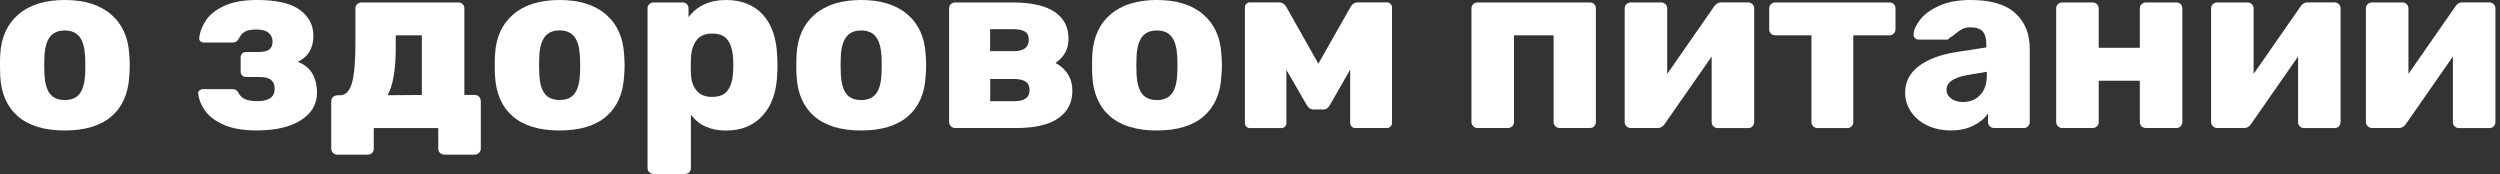 <svg width="388" height="27" viewBox="0 0 388 27" fill="none" xmlns="http://www.w3.org/2000/svg">
<rect x="0" y="0" width="388" height="27" fill="#333333" stroke="none"/>
<g clip-path="url(#clip0_4_27)">
<path d="M2.79 18.06C1.1 16.6 0.18 14.52 0.03 11.82C0.01 11.49 0 10.93 0 10.12C0 9.32 0.01 8.76 0.04 8.43C0.19 5.78 1.13 3.71 2.87 2.22C4.61 0.74 7 0 10.05 0C13.1 0 15.49 0.74 17.23 2.23C18.97 3.72 19.91 5.79 20.06 8.44C20.11 9.09 20.14 9.65 20.14 10.13C20.14 10.61 20.11 11.17 20.06 11.82C19.91 14.52 18.99 16.6 17.3 18.06C15.61 19.52 13.19 20.25 10.04 20.25C6.9 20.25 4.48 19.52 2.79 18.06V18.06ZM12.34 14.57C12.84 13.93 13.13 12.95 13.2 11.63C13.22 11.38 13.24 10.88 13.24 10.13C13.24 9.38 13.23 8.88 13.2 8.63C13.12 7.33 12.84 6.36 12.34 5.71C11.84 5.06 11.08 4.73 10.05 4.73C9.02 4.73 8.26 5.06 7.76 5.71C7.26 6.35 6.98 7.33 6.9 8.62L6.86 10.12L6.9 11.62C6.98 12.95 7.26 13.93 7.76 14.56C8.26 15.2 9.02 15.52 10.05 15.52C11.07 15.52 11.84 15.21 12.34 14.57V14.57Z" fill="white"/>
<path d="M34.65 19.33C33.32 18.72 32.37 17.98 31.78 17.12C31.19 16.26 30.85 15.39 30.75 14.51V14.43C30.75 14.28 30.83 14.14 30.98 14.02C31.13 13.9 31.28 13.83 31.43 13.83H36C36.27 13.83 36.48 13.87 36.62 13.96C36.76 14.05 36.89 14.19 37.01 14.39C37.21 14.84 37.55 15.17 38.02 15.38C38.49 15.59 39.14 15.7 39.97 15.7C40.82 15.7 41.48 15.54 41.94 15.23C42.4 14.92 42.63 14.44 42.63 13.79C42.63 13.19 42.45 12.73 42.09 12.42C41.73 12.11 41.12 11.95 40.27 11.95H38.17C37.95 11.95 37.75 11.87 37.59 11.71C37.43 11.55 37.35 11.35 37.35 11.13V8.89C37.35 8.66 37.42 8.47 37.58 8.31C37.73 8.15 37.93 8.07 38.18 8.07H40.17C40.92 8.07 41.46 7.94 41.8 7.68C42.13 7.41 42.3 7 42.3 6.45C42.3 5.9 42.1 5.45 41.7 5.1C41.3 4.75 40.67 4.58 39.82 4.58C38.99 4.58 38.39 4.69 38 4.92C37.61 5.15 37.29 5.52 37.04 6.04C36.92 6.24 36.78 6.38 36.65 6.47C36.51 6.56 36.31 6.6 36.03 6.6H31.6C31.4 6.6 31.23 6.53 31.09 6.39C30.95 6.25 30.9 6.1 30.92 5.92C31.02 4.97 31.37 4.04 31.97 3.15C32.57 2.25 33.52 1.5 34.82 0.9C36.14 0.3 37.82 0 39.9 0C42.92 0 45.14 0.51 46.54 1.54C47.94 2.57 48.64 3.9 48.64 5.55C48.64 7.48 47.83 8.83 46.2 9.6C48.15 10.3 49.15 11.89 49.2 14.36C49.2 16.16 48.37 17.59 46.71 18.65C45.05 19.71 42.78 20.24 39.9 20.24C37.72 20.25 35.97 19.94 34.65 19.33V19.33Z" fill="white"/>
<path d="M51.69 23.74C51.5 23.57 51.41 23.34 51.41 23.07V15.72C51.41 15.45 51.5 15.22 51.69 15.05C51.88 14.88 52.11 14.79 52.38 14.79H52.76C53.66 14.79 54.28 14.13 54.64 12.82C55 11.51 55.16 9.46 55.16 6.69V1.31C55.16 1.04 55.25 0.81 55.44 0.64C55.63 0.47 55.86 0.38 56.13 0.38H71.13C71.4 0.38 71.63 0.47 71.81 0.64C71.98 0.81 72.07 1.04 72.07 1.31V14.73H73.65C73.92 14.73 74.16 14.82 74.34 15.01C74.52 15.2 74.62 15.43 74.62 15.7V23.05C74.62 23.32 74.53 23.55 74.34 23.72C74.15 23.89 73.92 24 73.65 24H68.96C68.71 24 68.49 23.91 68.3 23.74C68.11 23.57 68.02 23.34 68.02 23.07V19.88H58.01V23.07C58.01 23.34 57.92 23.57 57.75 23.74C57.57 23.91 57.35 24 57.07 24H52.38C52.11 24 51.88 23.91 51.69 23.74V23.74ZM65.47 14.74V5.48H61.42V7.39C61.42 10.84 60.99 13.3 60.15 14.78L65.47 14.74Z" fill="white"/>
<path d="M79.59 18.06C77.9 16.6 76.98 14.52 76.83 11.82C76.8 11.5 76.79 10.93 76.79 10.13C76.79 9.33 76.8 8.77 76.83 8.44C76.98 5.79 77.92 3.72 79.66 2.23C81.4 0.74 83.8 0 86.85 0C89.9 0 92.29 0.74 94.03 2.23C95.77 3.72 96.71 5.79 96.86 8.44C96.91 9.09 96.94 9.65 96.94 10.13C96.94 10.61 96.91 11.17 96.86 11.82C96.71 14.52 95.79 16.6 94.1 18.06C92.41 19.52 89.99 20.25 86.84 20.25C83.7 20.25 81.28 19.52 79.59 18.06V18.06ZM89.14 14.57C89.64 13.93 89.93 12.95 90 11.63C90.02 11.38 90.04 10.88 90.04 10.13C90.04 9.38 90.02 8.88 90 8.62C89.92 7.32 89.64 6.35 89.14 5.7C88.64 5.05 87.88 4.72 86.85 4.72C85.82 4.72 85.06 5.05 84.56 5.7C84.06 6.35 83.77 7.32 83.7 8.62L83.66 10.12L83.7 11.62C83.78 12.95 84.06 13.93 84.56 14.56C85.06 15.2 85.82 15.52 86.85 15.52C87.87 15.52 88.64 15.21 89.14 14.57V14.57Z" fill="white"/>
<path d="M100.78 26.74C100.59 26.57 100.5 26.34 100.5 26.07V1.31C100.5 1.04 100.59 0.81 100.78 0.64C100.97 0.47 101.2 0.38 101.47 0.38H105.93C106.2 0.38 106.43 0.47 106.6 0.64C106.77 0.81 106.86 1.04 106.86 1.31V2.66C108.21 0.89 110.15 0 112.67 0C115.09 0 117 0.76 118.39 2.27C119.78 3.78 120.52 5.94 120.62 8.74C120.64 9.07 120.66 9.53 120.66 10.13C120.66 10.73 120.65 11.21 120.62 11.55C120.52 14.25 119.77 16.38 118.37 17.93C116.97 19.48 115.07 20.26 112.67 20.26C110.24 20.26 108.43 19.43 107.23 17.78V26.07C107.23 26.34 107.14 26.57 106.97 26.74C106.79 26.91 106.57 27 106.3 27H101.46C101.2 27 100.97 26.91 100.78 26.74V26.74ZM112.93 14.04C113.42 13.38 113.7 12.46 113.77 11.28C113.79 11.03 113.81 10.64 113.81 10.12C113.81 9.6 113.8 9.21 113.77 8.96C113.69 7.79 113.41 6.87 112.93 6.2C112.44 5.54 111.64 5.21 110.51 5.21C109.43 5.21 108.63 5.55 108.11 6.24C107.59 6.93 107.3 7.8 107.25 8.85C107.22 9.18 107.21 9.65 107.21 10.27C107.21 10.87 107.22 11.33 107.25 11.66C107.3 12.64 107.59 13.44 108.13 14.08C108.67 14.72 109.46 15.04 110.51 15.04C111.64 15.04 112.44 14.71 112.93 14.04V14.04Z" fill="white"/>
<path d="M126.39 18.06C124.7 16.6 123.78 14.52 123.63 11.82C123.6 11.5 123.59 10.93 123.59 10.13C123.59 9.33 123.6 8.77 123.63 8.44C123.78 5.79 124.72 3.72 126.46 2.23C128.2 0.74 130.6 0 133.65 0C136.7 0 139.09 0.74 140.83 2.23C142.57 3.72 143.51 5.79 143.66 8.44C143.71 9.09 143.74 9.65 143.74 10.13C143.74 10.61 143.71 11.17 143.66 11.82C143.51 14.52 142.59 16.6 140.9 18.06C139.21 19.52 136.79 20.25 133.64 20.25C130.5 20.25 128.08 19.52 126.39 18.06V18.06ZM135.94 14.57C136.44 13.93 136.73 12.95 136.8 11.63C136.82 11.38 136.84 10.88 136.84 10.13C136.84 9.38 136.83 8.88 136.8 8.63C136.72 7.33 136.44 6.36 135.94 5.71C135.44 5.06 134.68 4.73 133.65 4.73C132.62 4.73 131.86 5.06 131.36 5.71C130.86 6.36 130.57 7.33 130.5 8.63L130.46 10.13L130.5 11.63C130.58 12.96 130.86 13.94 131.36 14.57C131.86 15.21 132.62 15.53 133.65 15.53C134.67 15.52 135.44 15.21 135.94 14.57V14.57Z" fill="white"/>
<path d="M147.58 19.59C147.39 19.4 147.3 19.18 147.3 18.93V1.31C147.3 1.04 147.39 0.81 147.58 0.64C147.77 0.47 147.99 0.38 148.24 0.38H157.13C160.06 0.38 162.24 0.87 163.67 1.84C165.11 2.82 165.83 4.19 165.83 5.96C165.83 6.84 165.65 7.58 165.31 8.19C164.96 8.8 164.46 9.33 163.81 9.78C164.63 10.21 165.28 10.79 165.74 11.52C166.2 12.26 166.43 13.11 166.43 14.09C166.43 15.92 165.7 17.33 164.25 18.35C162.8 19.36 160.61 19.87 157.69 19.87H148.24C147.99 19.88 147.77 19.78 147.58 19.59V19.59ZM157.27 7.95C158.87 7.95 159.67 7.35 159.67 6.15C159.67 5.55 159.46 5.13 159.05 4.89C158.64 4.65 158.04 4.53 157.27 4.53H153.67V7.94H157.27V7.95ZM157.35 15.71C158.97 15.71 159.79 15.15 159.79 14.02C159.79 13.4 159.59 12.95 159.19 12.67C158.79 12.4 158.18 12.26 157.35 12.26H153.68V15.71H157.35Z" fill="white"/>
<path d="M172.29 18.06C170.6 16.6 169.68 14.52 169.53 11.82C169.5 11.5 169.49 10.93 169.49 10.13C169.49 9.33 169.5 8.77 169.53 8.44C169.68 5.79 170.62 3.72 172.36 2.23C174.1 0.74 176.5 0 179.55 0C182.6 0 184.99 0.74 186.73 2.23C188.47 3.72 189.41 5.79 189.56 8.44C189.61 9.09 189.64 9.65 189.64 10.13C189.64 10.61 189.61 11.17 189.56 11.82C189.41 14.52 188.49 16.6 186.8 18.06C185.11 19.52 182.69 20.25 179.54 20.25C176.4 20.25 173.98 19.52 172.29 18.06V18.06ZM181.84 14.57C182.34 13.93 182.63 12.95 182.7 11.63C182.72 11.38 182.74 10.88 182.74 10.13C182.74 9.38 182.73 8.88 182.7 8.63C182.62 7.33 182.34 6.36 181.84 5.71C181.34 5.06 180.58 4.73 179.55 4.73C178.52 4.73 177.76 5.06 177.26 5.71C176.76 6.36 176.47 7.33 176.4 8.63L176.36 10.13L176.4 11.63C176.48 12.96 176.76 13.94 177.26 14.57C177.76 15.21 178.52 15.53 179.55 15.53C180.57 15.52 181.34 15.21 181.84 14.57V14.57Z" fill="white"/>
<path d="M215.81 0.6C215.96 0.75 216.04 0.93 216.04 1.12V19.08C216.04 19.31 215.96 19.49 215.81 19.64C215.66 19.79 215.47 19.87 215.25 19.87H210.34C210.11 19.87 209.93 19.79 209.78 19.64C209.63 19.49 209.55 19.3 209.55 19.08V10.8L206.48 16.16C206.33 16.44 206.17 16.64 206.01 16.78C205.85 16.92 205.64 16.99 205.39 16.99H203.85C203.4 16.99 203.02 16.72 202.73 16.17L199.65 10.84V19.09C199.65 19.32 199.58 19.5 199.42 19.65C199.27 19.8 199.09 19.88 198.9 19.88H193.99C193.77 19.88 193.58 19.8 193.43 19.65C193.28 19.5 193.21 19.31 193.21 19.09V1.12C193.21 0.92 193.28 0.74 193.43 0.6C193.58 0.45 193.75 0.37 193.96 0.37H198.53C198.98 0.37 199.34 0.6 199.62 1.04L204.61 9.89L209.63 1.04C209.9 0.59 210.27 0.37 210.72 0.37H215.3C215.49 0.38 215.66 0.45 215.81 0.6V0.6Z" fill="white"/>
<path d="M228.65 19.59C228.46 19.4 228.37 19.18 228.37 18.93V1.31C228.37 1.04 228.46 0.81 228.65 0.64C228.84 0.47 229.06 0.38 229.31 0.38H246.75C247.02 0.38 247.25 0.47 247.42 0.64C247.59 0.81 247.68 1.04 247.68 1.31V18.93C247.68 19.18 247.59 19.4 247.42 19.59C247.24 19.78 247.02 19.87 246.75 19.87H242.06C241.81 19.87 241.59 19.78 241.4 19.59C241.21 19.4 241.12 19.18 241.12 18.93V5.48H234.97V18.94C234.97 19.22 234.88 19.44 234.69 19.61C234.5 19.79 234.27 19.87 234 19.87H229.31C229.06 19.88 228.84 19.78 228.65 19.59V19.59Z" fill="white"/>
<path d="M271.97 0.64C272.16 0.81 272.25 1.03 272.25 1.28V18.94C272.25 19.19 272.16 19.41 271.99 19.6C271.81 19.79 271.59 19.88 271.31 19.88H266.62C266.34 19.88 266.11 19.79 265.93 19.62C265.74 19.45 265.65 19.22 265.65 18.95V8.77L258.34 19.27C258.06 19.67 257.71 19.87 257.29 19.87H253.09C252.84 19.87 252.62 19.78 252.43 19.59C252.24 19.4 252.15 19.18 252.15 18.93V1.31C252.15 1.04 252.24 0.81 252.43 0.64C252.62 0.47 252.84 0.38 253.09 0.38H257.78C258.05 0.38 258.29 0.47 258.47 0.64C258.65 0.81 258.75 1.04 258.75 1.31V11.47L266.06 0.97C266.33 0.57 266.68 0.37 267.11 0.37H271.31C271.56 0.38 271.78 0.46 271.97 0.64V0.64Z" fill="white"/>
<path d="M281.42 19.61C281.23 19.44 281.14 19.21 281.14 18.94V5.48H275.55C275.27 5.48 275.04 5.39 274.86 5.22C274.67 5.05 274.58 4.82 274.58 4.55V1.31C274.58 1.04 274.67 0.81 274.86 0.64C275.05 0.47 275.28 0.38 275.55 0.38H293.25C293.52 0.38 293.75 0.47 293.92 0.64C294.09 0.81 294.18 1.04 294.18 1.31V4.54C294.18 4.79 294.09 5.01 293.92 5.2C293.74 5.39 293.52 5.48 293.25 5.48H287.63V18.94C287.63 19.19 287.54 19.41 287.37 19.6C287.19 19.79 286.97 19.88 286.7 19.88H282.12C281.83 19.88 281.6 19.79 281.42 19.61V19.61Z" fill="white"/>
<path d="M299.15 19.48C298.06 18.97 297.21 18.26 296.6 17.36C295.99 16.46 295.68 15.47 295.68 14.4C295.68 12.7 296.39 11.32 297.8 10.26C299.21 9.2 301.16 8.47 303.63 8.07L308.28 7.36V6.9C308.28 5.98 308.09 5.3 307.72 4.88C307.34 4.46 306.71 4.24 305.81 4.24C305.31 4.24 304.89 4.33 304.55 4.5C304.21 4.68 303.83 4.94 303.41 5.29C303.08 5.57 302.8 5.77 302.55 5.89C302.45 6.06 302.33 6.15 302.17 6.15H297.82C297.57 6.15 297.36 6.07 297.2 5.91C297.04 5.75 296.97 5.55 296.99 5.33C297.01 4.65 297.35 3.9 298 3.06C298.65 2.22 299.64 1.5 300.96 0.9C302.28 0.3 303.92 0 305.87 0C308.97 0 311.27 0.68 312.77 2.04C314.27 3.4 315.02 5.25 315.02 7.57V18.93C315.02 19.18 314.93 19.4 314.76 19.59C314.58 19.78 314.36 19.87 314.09 19.87H309.48C309.23 19.87 309.01 19.78 308.82 19.59C308.63 19.4 308.54 19.18 308.54 18.93V17.62C307.99 18.4 307.23 19.03 306.25 19.51C305.27 20 304.11 20.24 302.76 20.24C301.45 20.25 300.24 19.99 299.15 19.48V19.48ZM307.33 14.74C308.02 14.02 308.36 12.97 308.36 11.59V11.14L305.25 11.66C303.15 12.06 302.1 12.81 302.1 13.91C302.1 14.49 302.34 14.95 302.83 15.3C303.32 15.65 303.92 15.83 304.65 15.83C305.75 15.83 306.64 15.46 307.33 14.74Z" fill="white"/>
<path d="M319.4 19.59C319.21 19.4 319.12 19.18 319.12 18.93V1.31C319.12 1.04 319.21 0.81 319.4 0.64C319.59 0.47 319.81 0.38 320.06 0.38H324.75C325.02 0.38 325.26 0.47 325.44 0.64C325.62 0.81 325.72 1.04 325.72 1.31V7.42H332.1V1.31C332.1 1.04 332.19 0.81 332.38 0.64C332.57 0.47 332.8 0.38 333.07 0.38H337.76C338.03 0.38 338.26 0.47 338.44 0.64C338.61 0.81 338.7 1.04 338.7 1.31V18.93C338.7 19.18 338.61 19.4 338.44 19.59C338.26 19.78 338.04 19.87 337.76 19.87H333.07C332.79 19.87 332.56 19.78 332.38 19.61C332.19 19.44 332.1 19.21 332.1 18.94V12.53H325.72V18.94C325.72 19.22 325.63 19.44 325.44 19.61C325.25 19.79 325.02 19.87 324.75 19.87H320.06C319.81 19.88 319.59 19.78 319.4 19.59Z" fill="white"/>
<path d="M362.98 0.64C363.17 0.81 363.26 1.03 363.26 1.28V18.94C363.26 19.19 363.17 19.41 363 19.6C362.82 19.79 362.6 19.88 362.32 19.88H357.63C357.35 19.88 357.12 19.79 356.94 19.62C356.75 19.45 356.66 19.22 356.66 18.95V8.77L349.35 19.27C349.07 19.67 348.72 19.87 348.3 19.87H344.1C343.85 19.87 343.63 19.78 343.44 19.59C343.25 19.4 343.16 19.18 343.16 18.93V1.31C343.16 1.04 343.25 0.81 343.44 0.64C343.63 0.47 343.85 0.38 344.1 0.38H348.79C349.06 0.38 349.3 0.47 349.48 0.64C349.66 0.81 349.76 1.04 349.76 1.31V11.47L357.07 0.97C357.34 0.57 357.69 0.37 358.12 0.37H362.32C362.57 0.38 362.79 0.46 362.98 0.64V0.64Z" fill="white"/>
<path d="M387.01 0.64C387.2 0.81 387.29 1.03 387.29 1.28V18.94C387.29 19.19 387.2 19.41 387.03 19.6C386.85 19.79 386.63 19.88 386.35 19.88H381.66C381.38 19.88 381.15 19.79 380.97 19.62C380.78 19.45 380.69 19.22 380.69 18.95V8.77L373.38 19.27C373.1 19.67 372.75 19.87 372.33 19.87H368.13C367.88 19.87 367.66 19.78 367.47 19.59C367.28 19.4 367.19 19.18 367.19 18.93V1.31C367.19 1.04 367.28 0.81 367.47 0.64C367.66 0.47 367.88 0.38 368.13 0.38H372.82C373.09 0.38 373.33 0.47 373.51 0.64C373.69 0.81 373.79 1.04 373.79 1.31V11.47L381.1 0.97C381.37 0.57 381.72 0.37 382.15 0.37H386.35C386.61 0.38 386.83 0.46 387.01 0.64V0.64Z" fill="white"/>
</g>
<defs>
<clipPath id="clip0_4_27">
<rect width="387.29" height="27" fill="white"/>
</clipPath>
</defs>
</svg>
